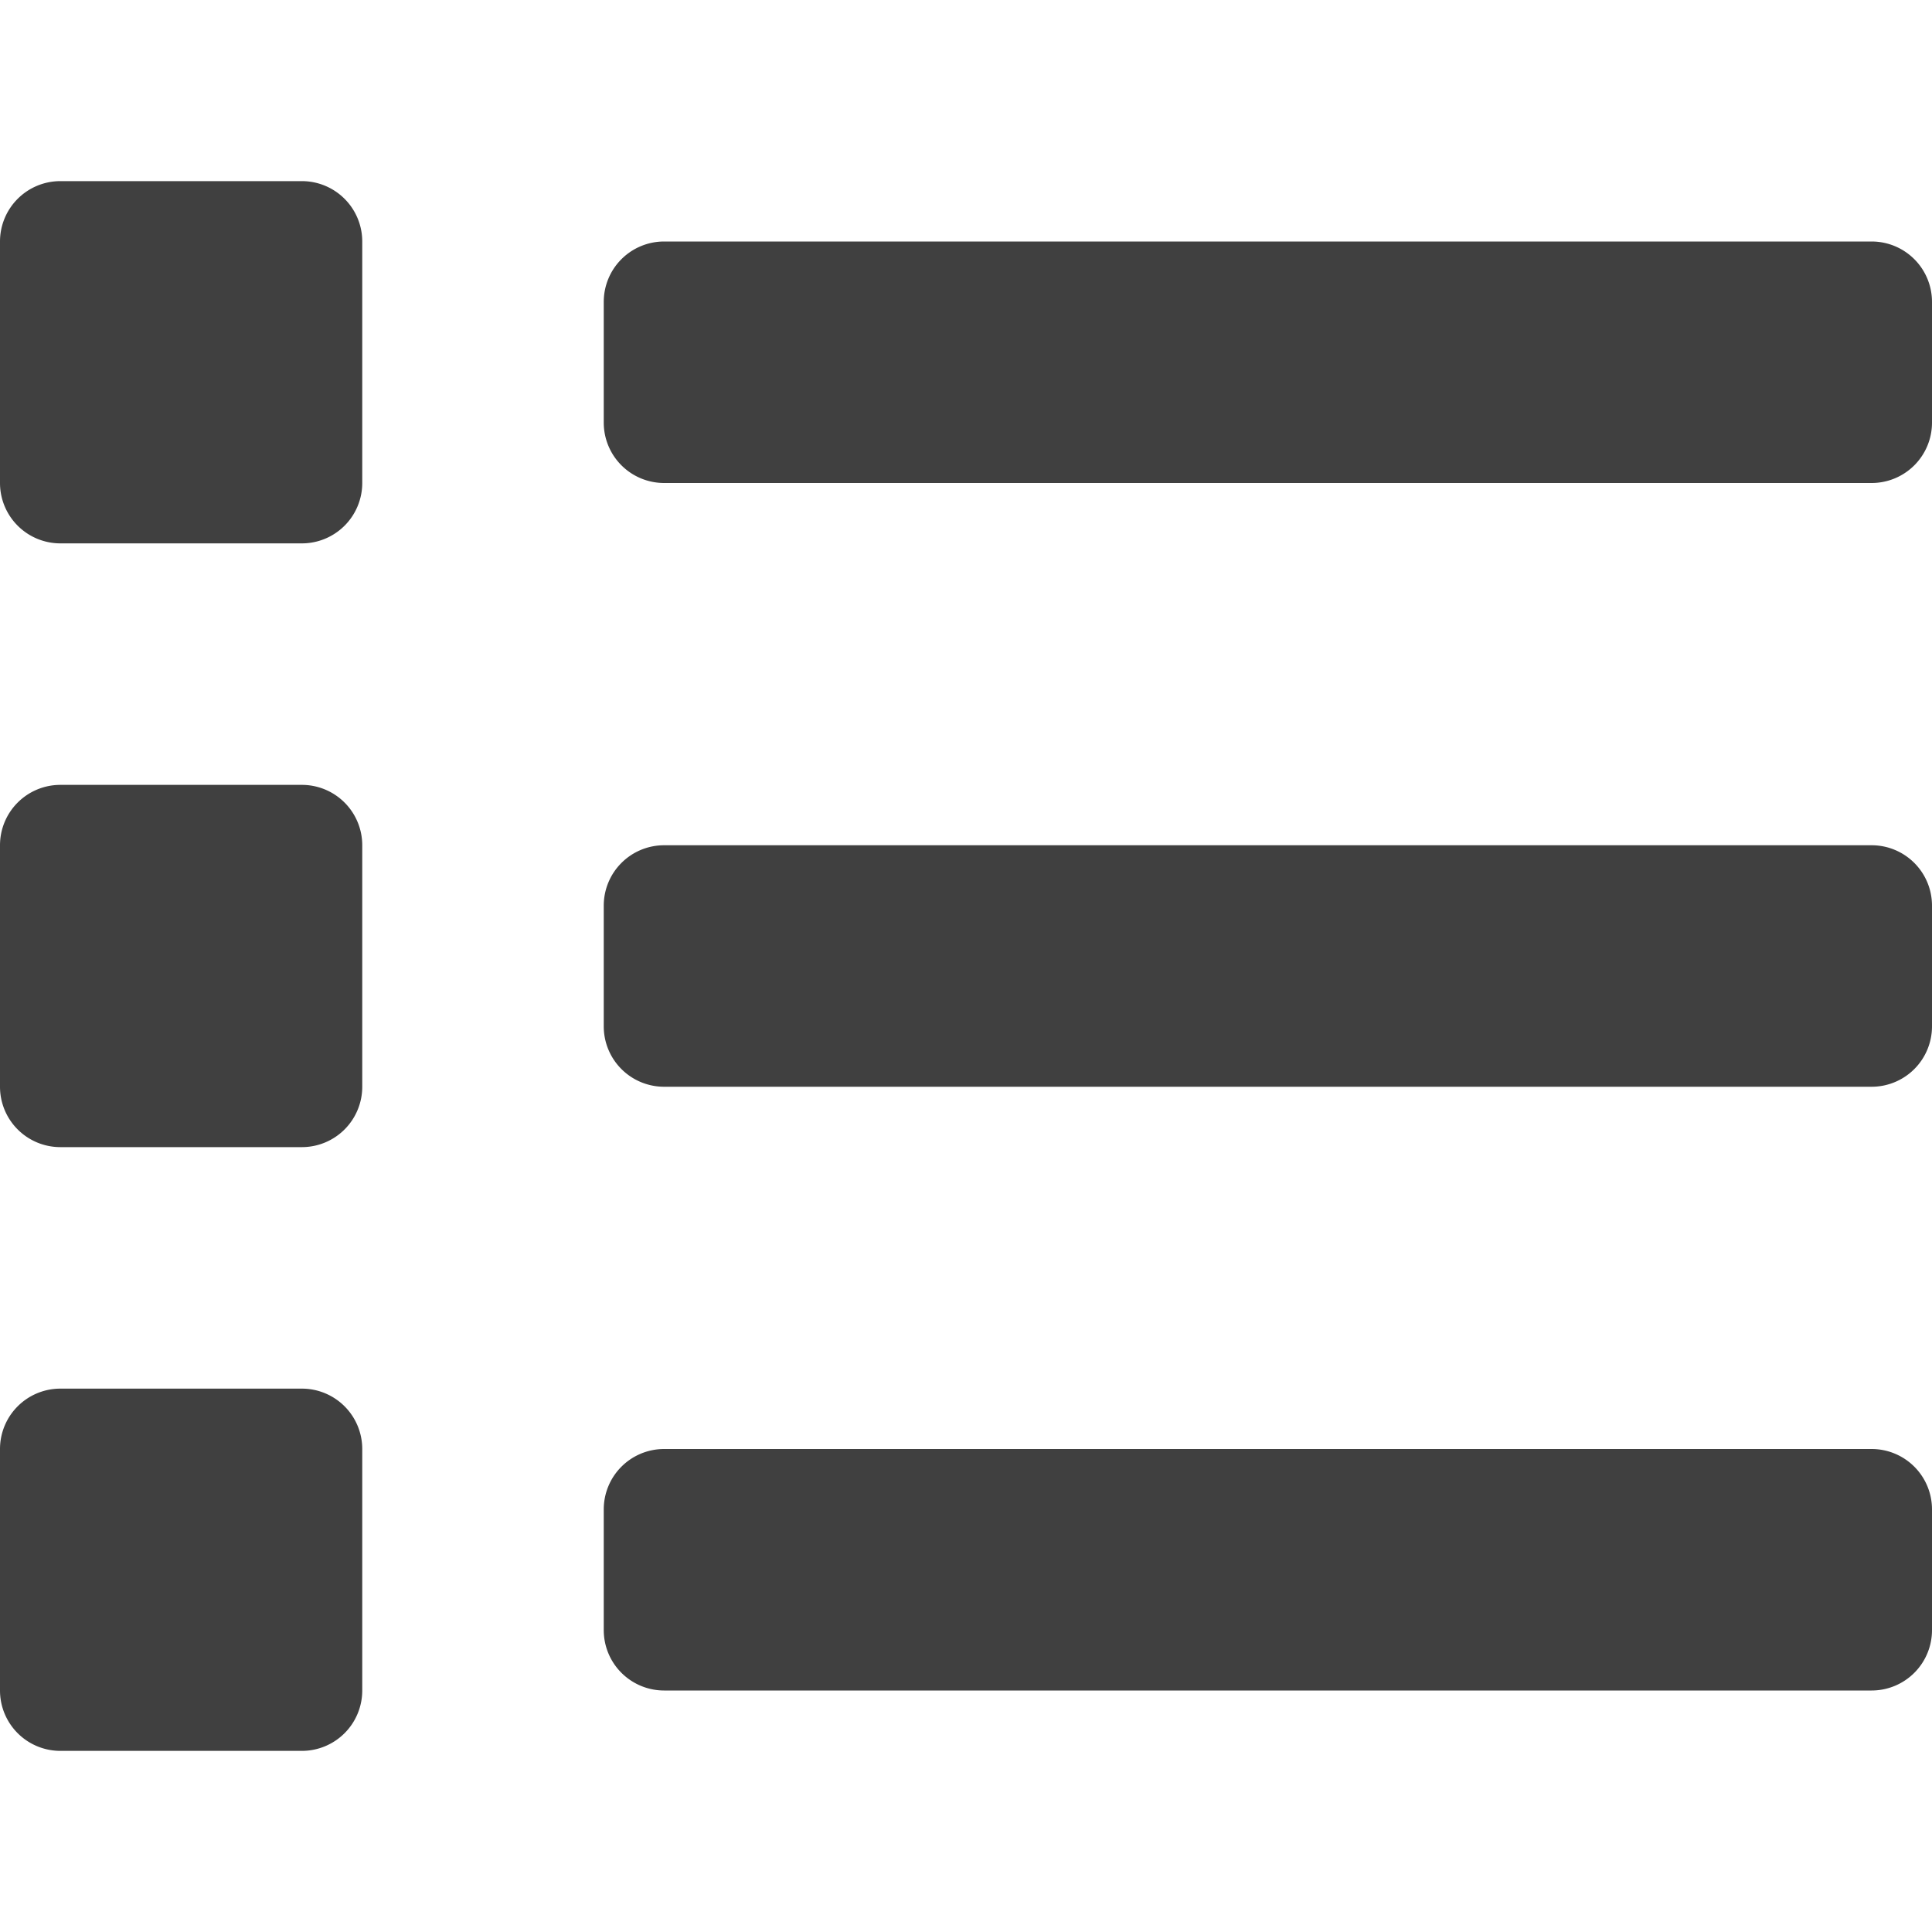 <svg width="512" height="512" xmlns="http://www.w3.org/2000/svg" class="svg-inline--fa fa-list fa-w-16">

 <g>
  <title>background</title>
  <rect fill="none" id="canvas_background" height="602" width="802" y="-1" x="-1"/>
 </g>
 <g>
  <title>Layer 1</title>
  <path id="svg_1" d="m80,368l-64,0a16,16 0 0 0 -16,16l0,64a16,16 0 0 0 16,16l64,0a16,16 0 0 0 16,-16l0,-64a16,16 0 0 0 -16,-16zm0,-320l-64,0a16,16 0 0 0 -16,16l0,64a16,16 0 0 0 16,16l64,0a16,16 0 0 0 16,-16l0,-64a16,16 0 0 0 -16,-16zm0,160l-64,0a16,16 0 0 0 -16,16l0,64a16,16 0 0 0 16,16l64,0a16,16 0 0 0 16,-16l0,-64a16,16 0 0 0 -16,-16zm416,176l-320,0a16,16 0 0 0 -16,16l0,32a16,16 0 0 0 16,16l320,0a16,16 0 0 0 16,-16l0,-32a16,16 0 0 0 -16,-16zm0,-320l-320,0a16,16 0 0 0 -16,16l0,32a16,16 0 0 0 16,16l320,0a16,16 0 0 0 16,-16l0,-32a16,16 0 0 0 -16,-16zm0,160l-320,0a16,16 0 0 0 -16,16l0,32a16,16 0 0 0 16,16l320,0a16,16 0 0 0 16,-16l0,-32a16,16 0 0 0 -16,-16z" fill="#404040"/>
 </g>
</svg>